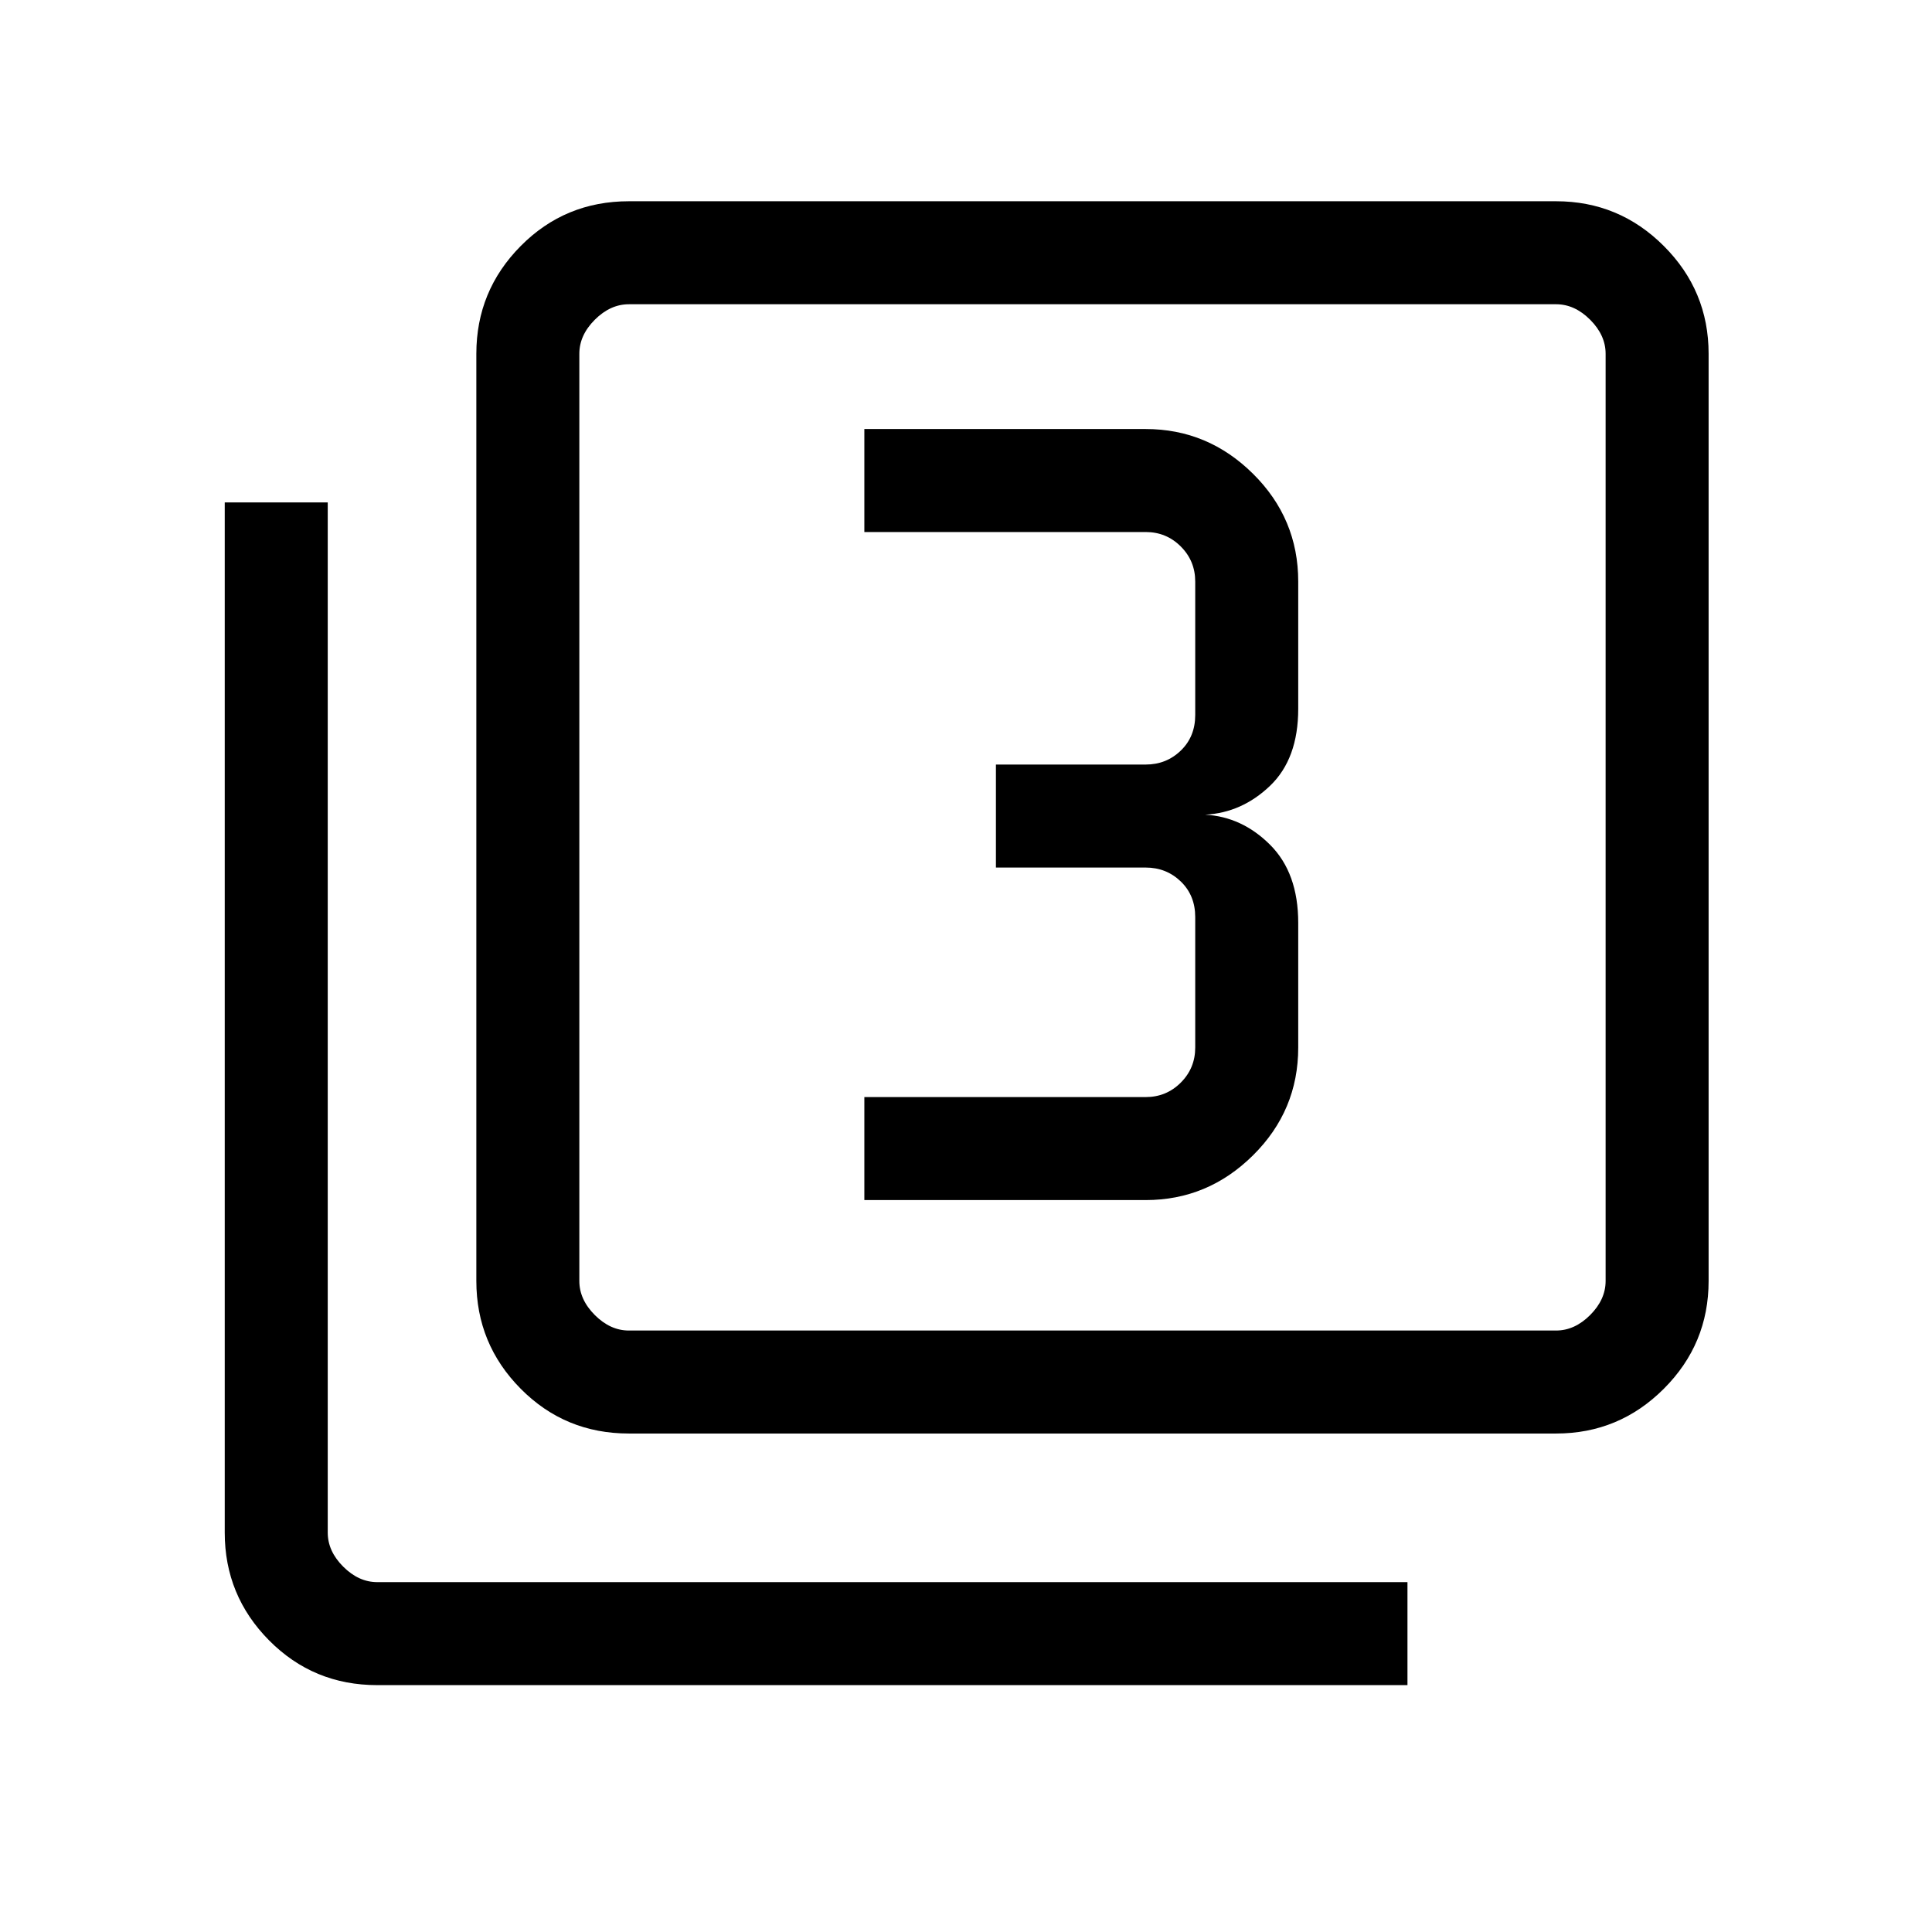 <svg xmlns="http://www.w3.org/2000/svg" height="40" viewBox="0 -960 960 960" width="40"><path d="M429.49-363.69h139.79q30.91 0 53.35-22.25 22.45-22.24 22.45-53.55v-61.95q0-24.84-13.99-38.8-13.99-13.96-32.27-14.94 18.28-.97 32.27-14.37 13.99-13.4 13.99-38.24v-63.24q0-31.3-22.45-53.54-22.44-22.25-53.35-22.25H429.49v51.18h139.79q10.26 0 17.44 7.18 7.18 7.18 7.18 17.43v66.31q0 10.77-7.18 17.69-7.18 6.93-17.44 6.93h-74.41v51.18h74.41q10.26 0 17.44 6.92 7.18 6.92 7.18 17.69v64.82q0 10.26-7.18 17.44-7.18 7.18-17.44 7.18H429.49v51.18Zm-117 116q-31.73 0-53.76-22.25-22.04-22.24-22.04-53.55v-460.72q0-31.3 22.04-53.54Q280.76-860 312.49-860h460.72q31.3 0 53.54 22.25Q849-815.51 849-784.21v460.72q0 31.31-22.25 53.55-22.24 22.25-53.54 22.25H312.49Zm0-51.18h460.72q9.23 0 16.92-7.69 7.69-7.7 7.69-16.93v-460.72q0-9.23-7.69-16.92-7.69-7.69-16.92-7.69H312.49q-9.23 0-16.93 7.69-7.69 7.69-7.69 16.92v460.72q0 9.23 7.69 16.93 7.7 7.69 16.93 7.69Zm-125.03 176.2q-31.73 0-53.76-22.24-22.03-22.25-22.03-53.55v-511.9h51.18v511.9q0 9.23 7.69 16.92 7.69 7.69 16.92 7.69h511.9v51.18h-511.9Zm100.41-686.15V-298.87-808.82Z"/></svg>